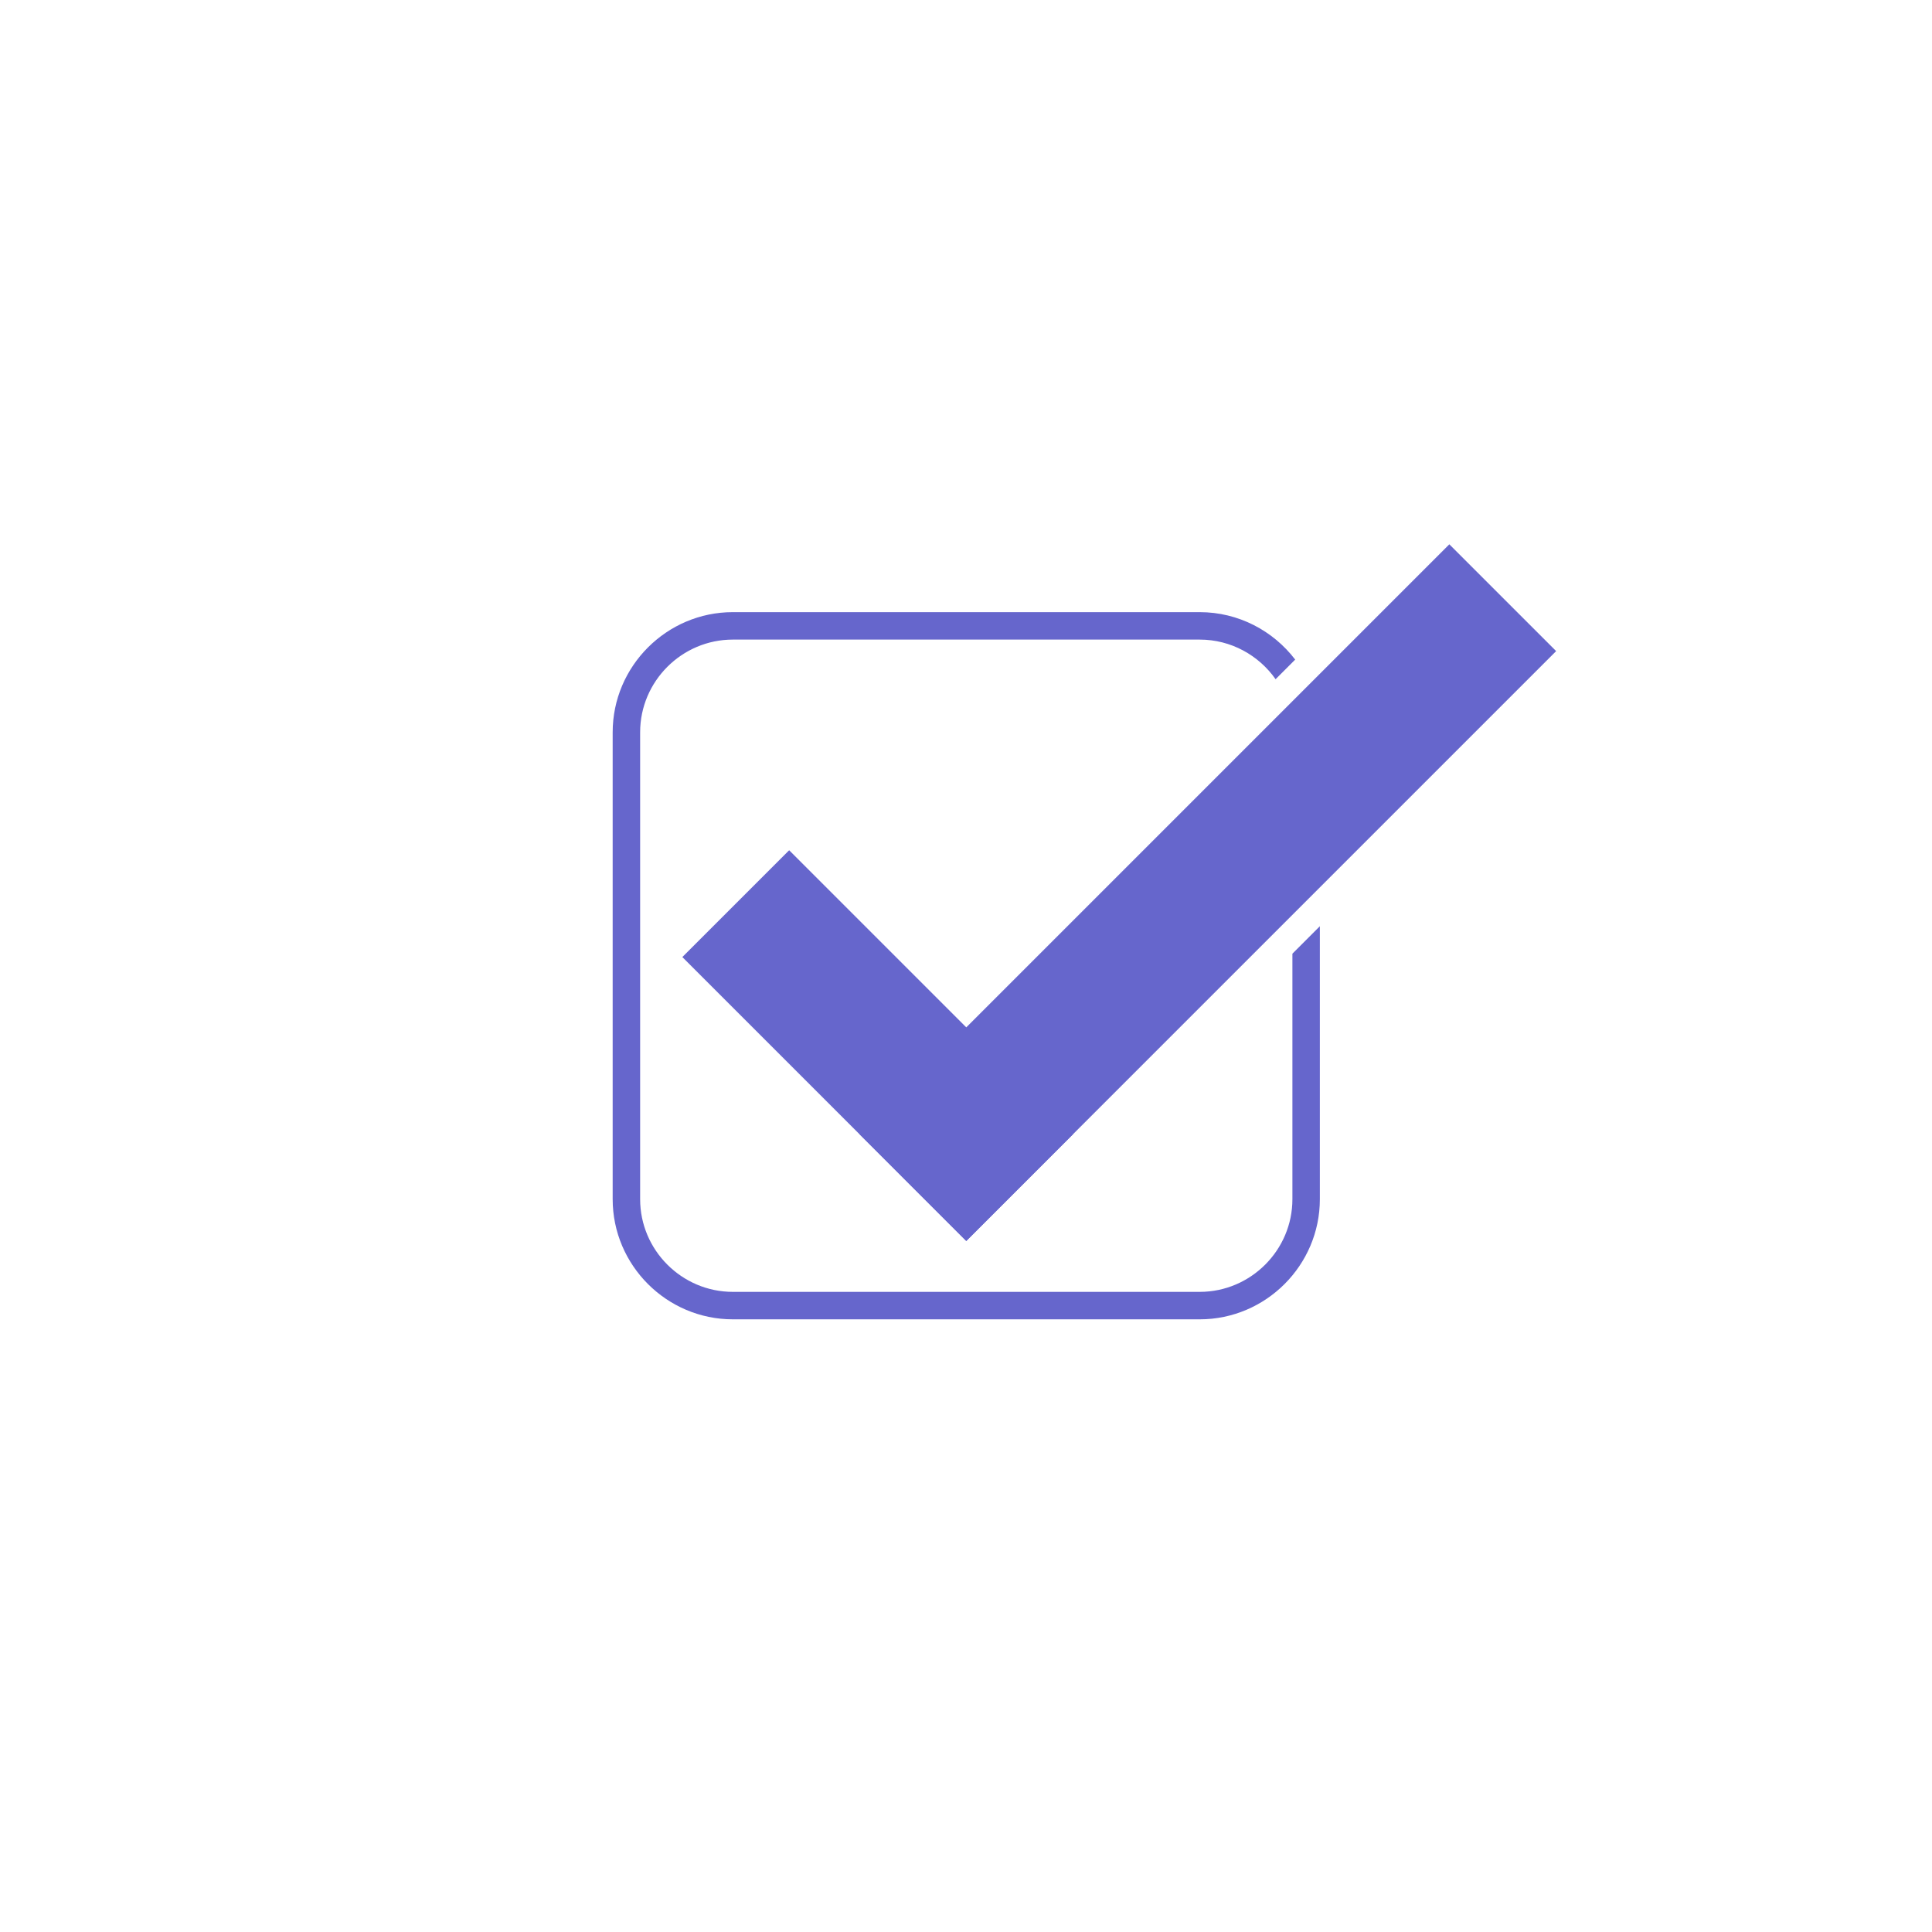 <?xml version="1.0" encoding="UTF-8"?>
<svg xmlns="http://www.w3.org/2000/svg" xmlns:xlink="http://www.w3.org/1999/xlink" width="2501" height="2501" viewBox="0 0 2501 2501">
<path fill-rule="evenodd" fill="rgb(39.989%, 39.989%, 80.077%)" fill-opacity="1" d="M 948.637 827.961 L 1553.059 827.961 C 1593.551 827.961 1629.512 848.301 1651.27 879.25 L 1676.648 853.859 C 1648.18 816.602 1603.309 792.43 1553.051 792.43 L 948.629 792.43 C 863.09 792.43 793.109 862.41 793.109 947.949 L 793.109 1552.371 C 793.109 1637.91 863.09 1707.891 948.629 1707.891 L 1553.051 1707.891 C 1638.59 1707.891 1708.57 1637.91 1708.57 1552.371 L 1708.57 1199 L 1673.039 1234.531 L 1673.039 1552.363 C 1673.039 1618.352 1619.051 1672.336 1553.059 1672.336 L 948.637 1672.336 C 882.648 1672.336 828.664 1618.352 828.664 1552.363 L 828.664 947.941 C 828.664 881.949 882.648 827.961 948.637 827.961 "/>
<path fill-rule="evenodd" fill="rgb(39.989%, 39.989%, 80.077%)" fill-opacity="1" d="M 1021.578 1100.672 L 1389.102 1468.191 L 1250.84 1606.461 L 883.312 1238.93 L 1021.578 1100.672 "/>
<path fill-rule="evenodd" fill="rgb(39.989%, 39.989%, 80.077%)" fill-opacity="1" d="M 1250.84 1606.461 L 1112.59 1468.191 L 1876.172 704.609 L 2014.441 842.871 L 1250.84 1606.461 "/>
</svg>
